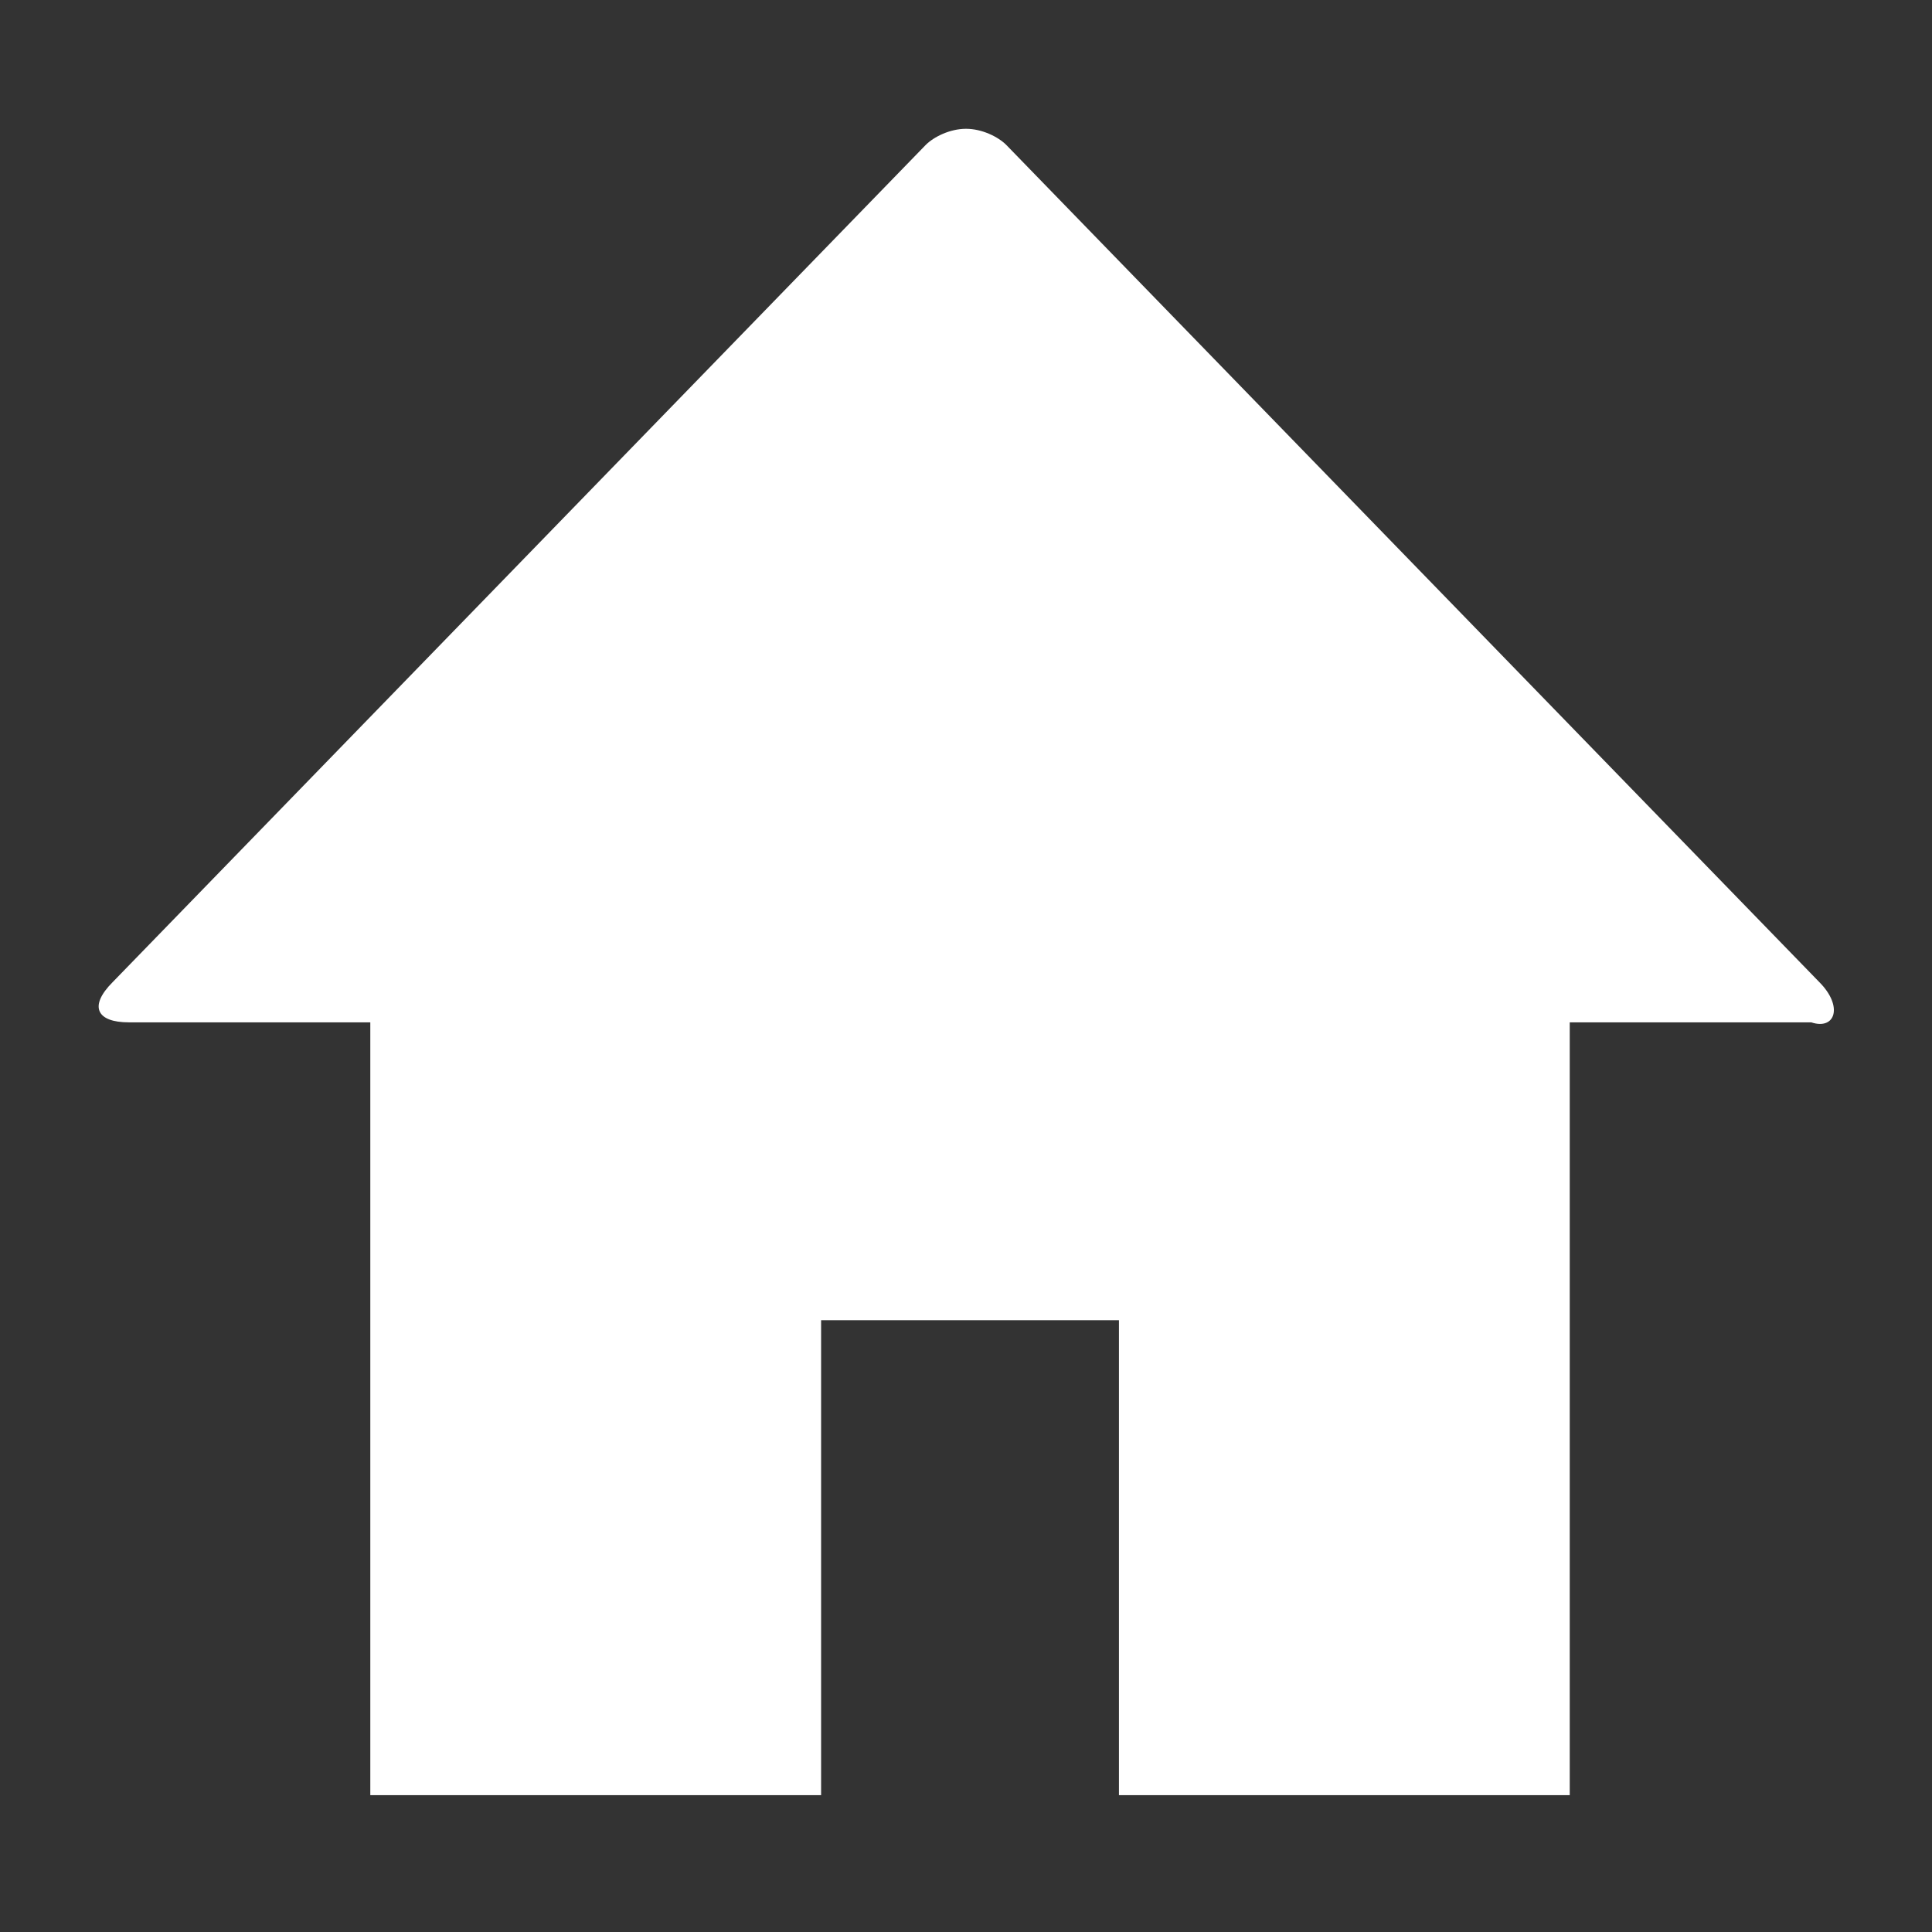 <?xml version="1.0" encoding="utf-8"?>
<!-- Generator: Adobe Illustrator 19.2.0, SVG Export Plug-In . SVG Version: 6.00 Build 0)  -->
<svg version="1.1" id="Layer_1" xmlns="http://www.w3.org/2000/svg" xmlns:xlink="http://www.w3.org/1999/xlink" x="0px" y="0px"
	 viewBox="0 0 24 24" style="enable-background:new 0 0 24 24;" xml:space="preserve">
<rect x="0" y="0" width="24" height="24" fill="#333333" stroke="none"/>
<style type="text/css">
	.st0{fill:#FFFFFF;}
</style>
<path class="st0" d="M22.6,12.2L12.5,1.8c-0.1-0.1-0.3-0.2-0.5-0.2s-0.4,0.1-0.5,0.2L1.4,12.2c-0.3,0.3-0.2,0.5,0.2,0.5h3l0,9.6
	c2.2,0,5.6,0,5.6,0v-5.9h3.7l0,5.9c0,0,4.5,0,5.6,0l0-9.6h3C22.8,12.8,22.9,12.5,22.6,12.2z"/>
</svg>
